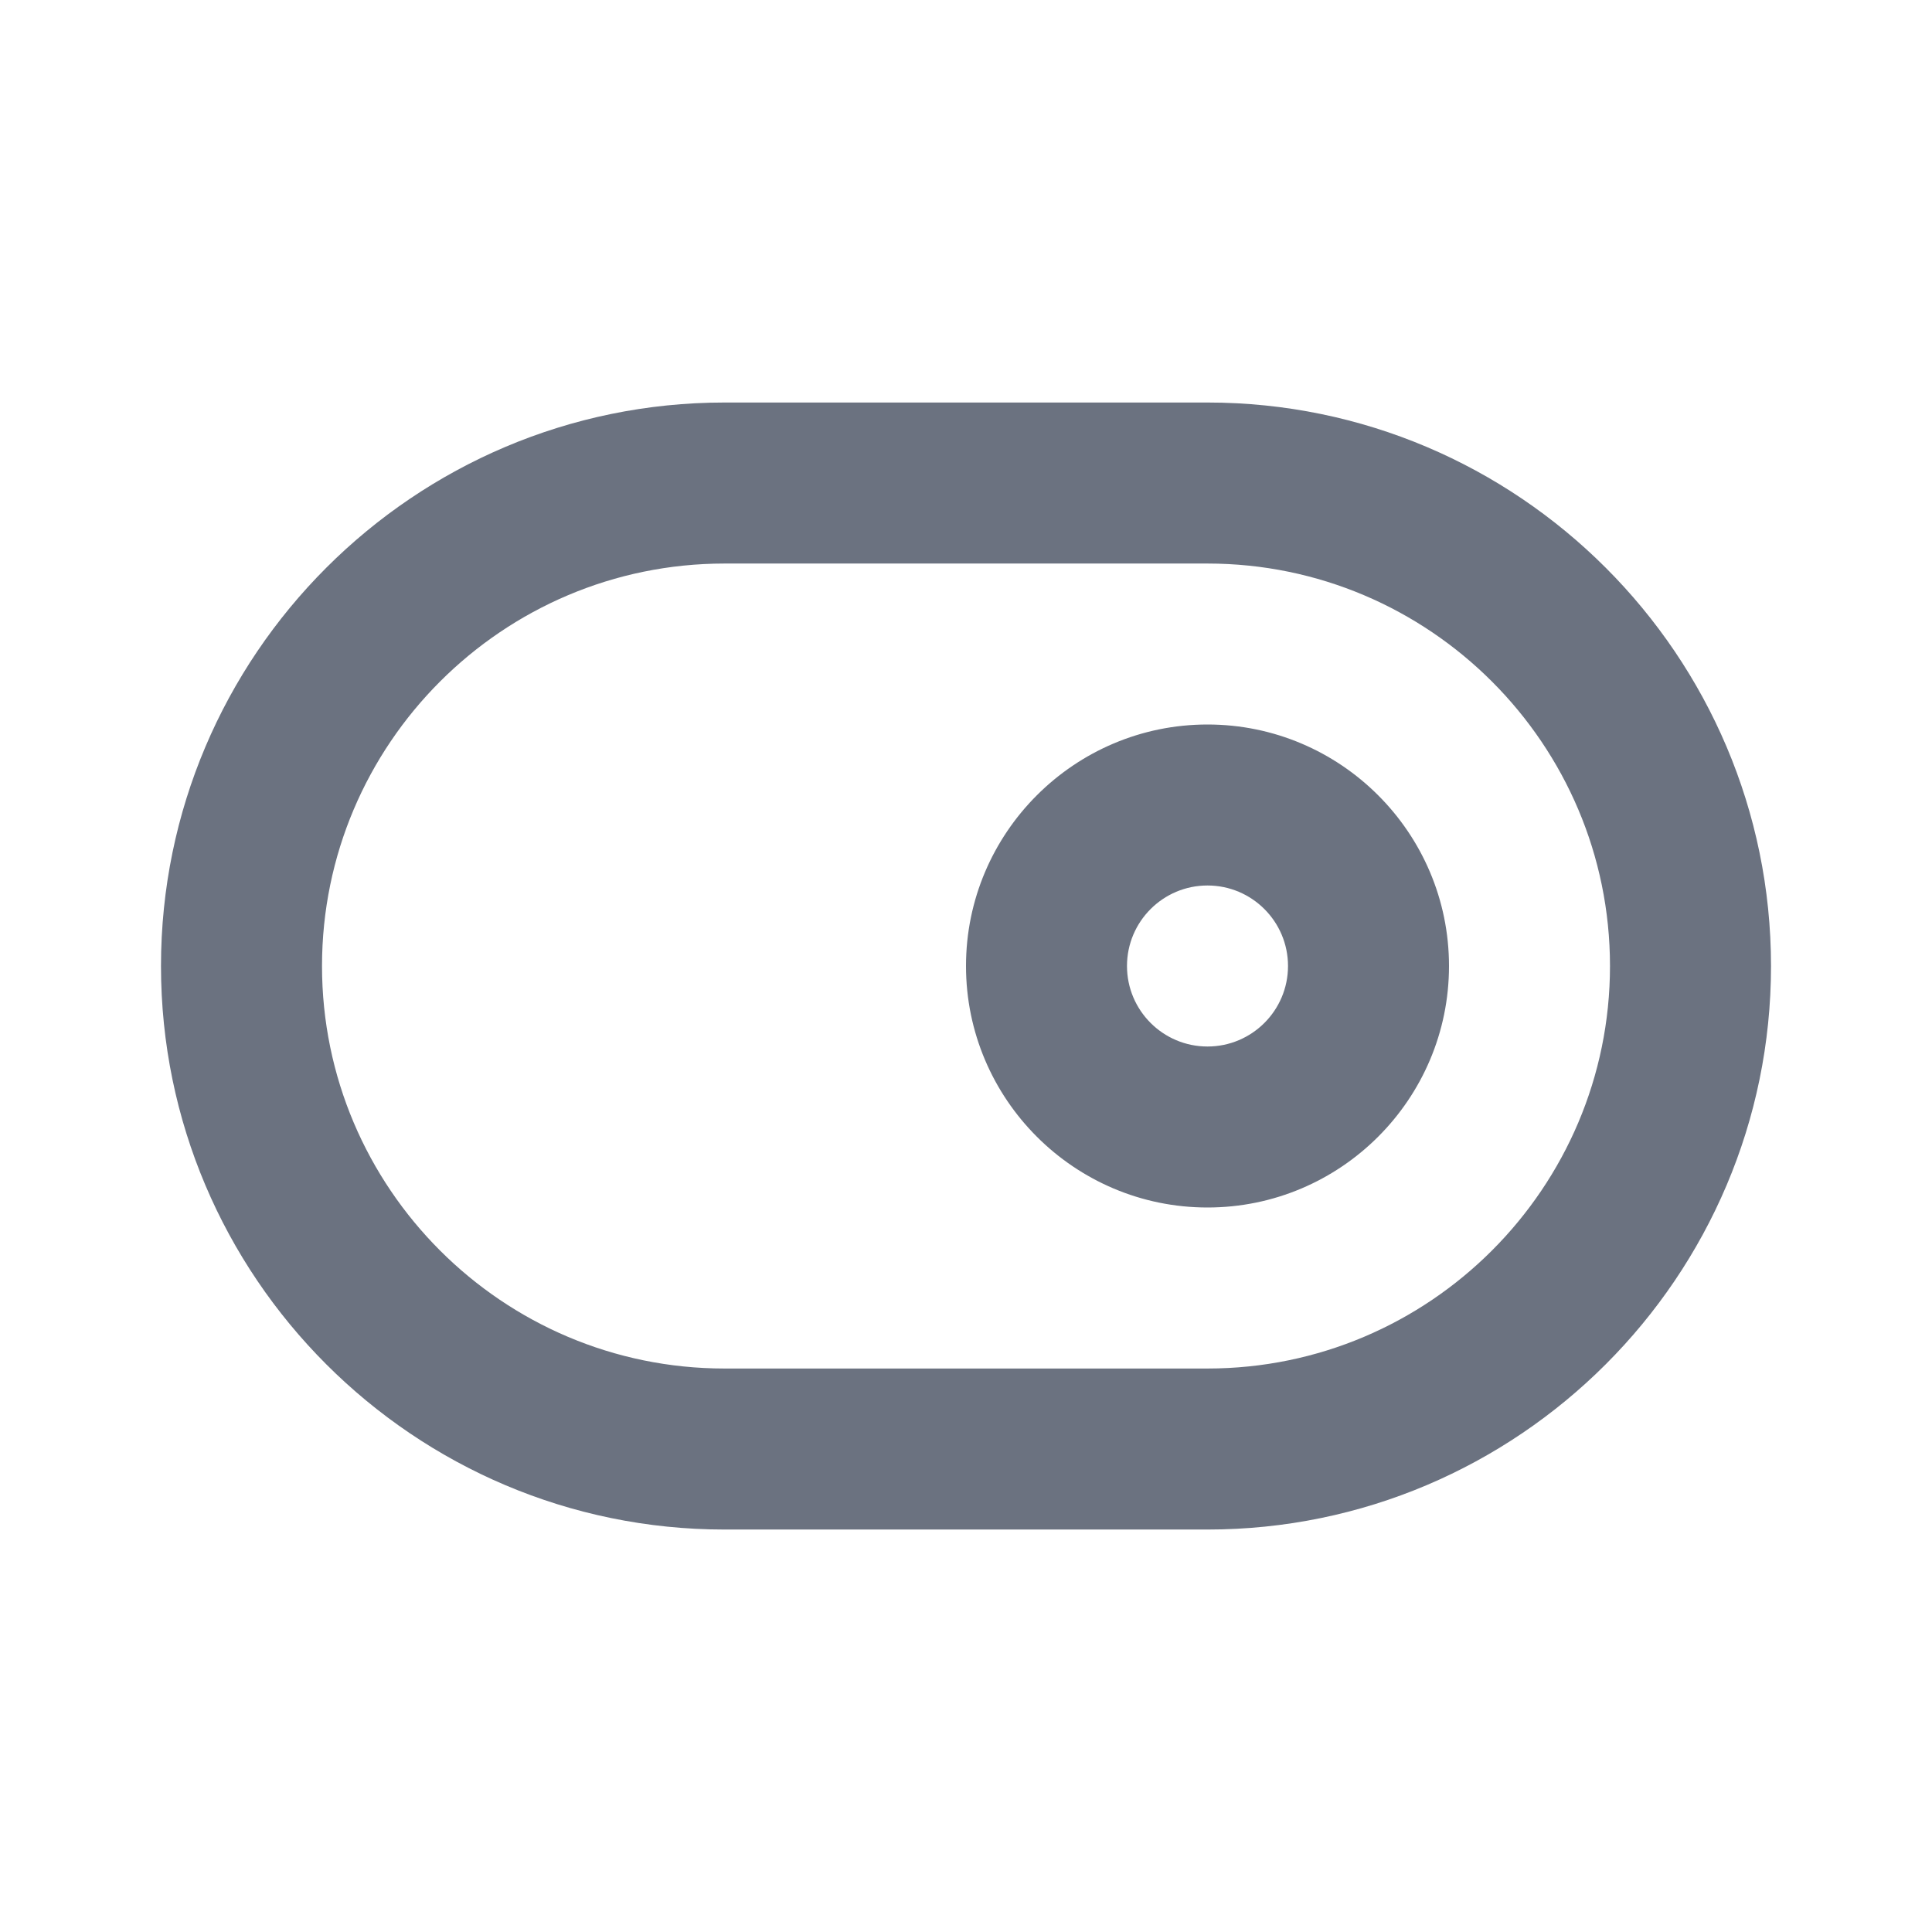 <svg fill="none" height="64" viewBox="0 0 64 64" width="64" xmlns="http://www.w3.org/2000/svg"><path clip-rule="evenodd" d="m40 34.667c-1.472 0-2.667-1.195-2.667-2.667s1.195-2.667 2.667-2.667 2.667 1.195 2.667 2.667-1.195 2.667-2.667 2.667zm0-10.667c-4.411 0-8 3.589-8 8s3.589 8 8 8 8-3.589 8-8-3.589-8-8-8zm0 21.334h-16c-7.352 0-13.333-5.981-13.333-13.333s5.981-13.333 13.333-13.333h16c7.352 0 13.333 5.981 13.333 13.333s-5.981 13.333-13.333 13.333zm-0-32h-16c-10.291 0-18.667 8.376-18.667 18.667 0 10.291 8.376 18.667 18.667 18.667h16c10.291 0 18.667-8.376 18.667-18.667 0-10.291-8.376-18.667-18.667-18.667z" fill="#6b7280" fill-rule="evenodd"/></svg>
